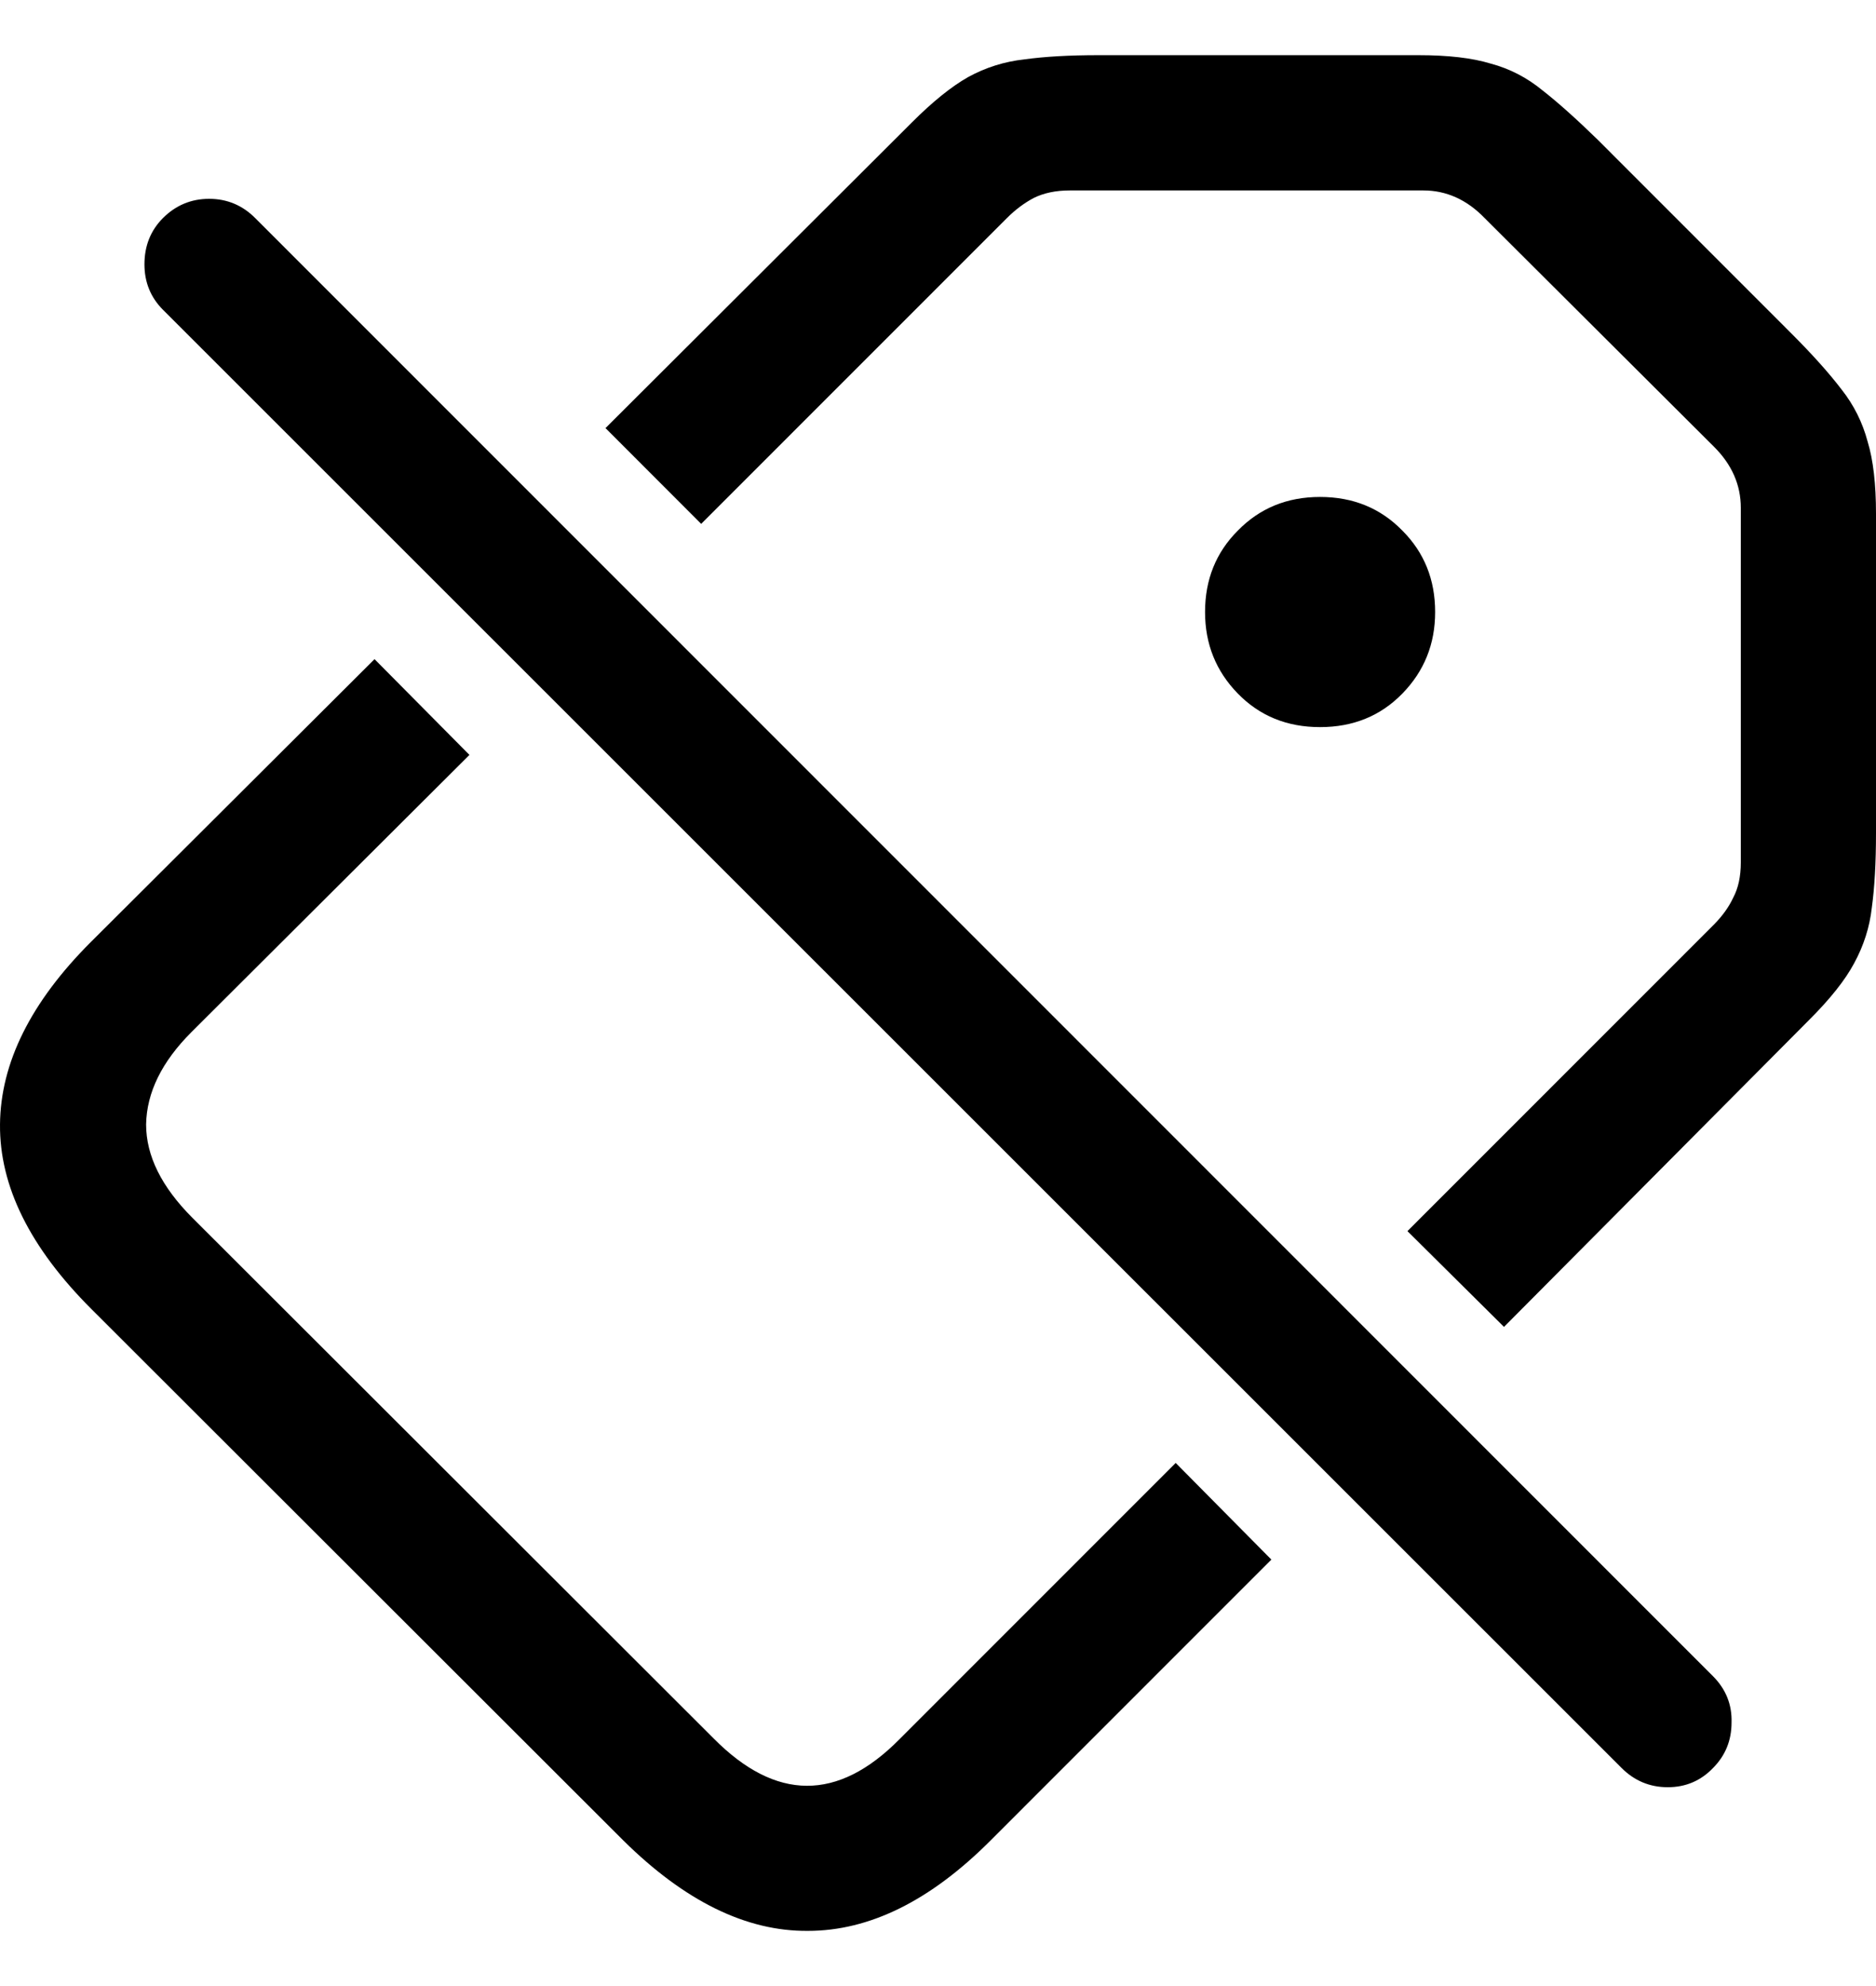 <svg color="rgb(0, 0, 0)" viewBox="0 0 17 18" fill="none">
	<path
		d="M11.521 14.135L10.654 13.259L8.15 15.764C7.592 16.328 7.031 16.325 6.468 15.757L1.743 11.037C1.464 10.757 1.324 10.476 1.324 10.191C1.329 9.902 1.466 9.623 1.735 9.354L4.254 6.842L3.394 5.974L0.822 8.539C0.279 9.082 0.005 9.633 6.85553e-05 10.191C-0.005 10.75 0.271 11.308 0.83 11.866L5.646 16.678C6.204 17.231 6.763 17.505 7.321 17.5C7.879 17.5 8.429 17.228 8.972 16.685L11.521 14.135ZM12.754 11.158L13.629 12.026L16.391 9.247C16.584 9.055 16.721 8.882 16.802 8.73C16.888 8.572 16.942 8.405 16.962 8.227C16.987 8.045 17 7.819 17 7.55V4.657C17 4.388 16.975 4.169 16.924 4.002C16.878 3.829 16.8 3.672 16.688 3.53C16.576 3.383 16.424 3.213 16.231 3.02L14.481 1.269C14.288 1.081 14.121 0.931 13.979 0.82C13.837 0.703 13.68 0.622 13.507 0.576C13.34 0.525 13.122 0.5 12.853 0.5H9.953C9.69 0.5 9.466 0.513 9.284 0.538C9.101 0.558 8.931 0.612 8.774 0.698C8.622 0.784 8.452 0.921 8.264 1.109L5.487 3.88L6.354 4.748L9.124 1.977C9.2 1.901 9.281 1.84 9.368 1.794C9.459 1.749 9.568 1.726 9.695 1.726H12.898C13.106 1.726 13.292 1.809 13.454 1.977L15.531 4.048C15.694 4.21 15.775 4.395 15.775 4.603V7.816C15.775 7.943 15.752 8.05 15.706 8.136C15.666 8.222 15.607 8.303 15.531 8.38L12.754 11.158ZM11.962 6.59C12.262 6.59 12.51 6.489 12.708 6.286C12.906 6.083 13.005 5.837 13.005 5.547C13.005 5.253 12.906 5.007 12.708 4.809C12.51 4.606 12.262 4.504 11.962 4.504C11.663 4.504 11.415 4.606 11.217 4.809C11.019 5.007 10.92 5.253 10.92 5.547C10.92 5.837 11.019 6.083 11.217 6.286C11.415 6.489 11.663 6.59 11.962 6.59ZM14.694 16.023C14.811 16.14 14.95 16.198 15.113 16.198C15.275 16.198 15.412 16.14 15.524 16.023C15.635 15.911 15.691 15.774 15.691 15.612C15.696 15.45 15.64 15.31 15.524 15.193L2.313 1.977C2.197 1.86 2.057 1.802 1.895 1.802C1.733 1.802 1.593 1.86 1.476 1.977C1.365 2.089 1.309 2.228 1.309 2.396C1.309 2.558 1.365 2.695 1.476 2.807L14.694 16.023Z"
		fill="currentColor"
	/>
</svg>
